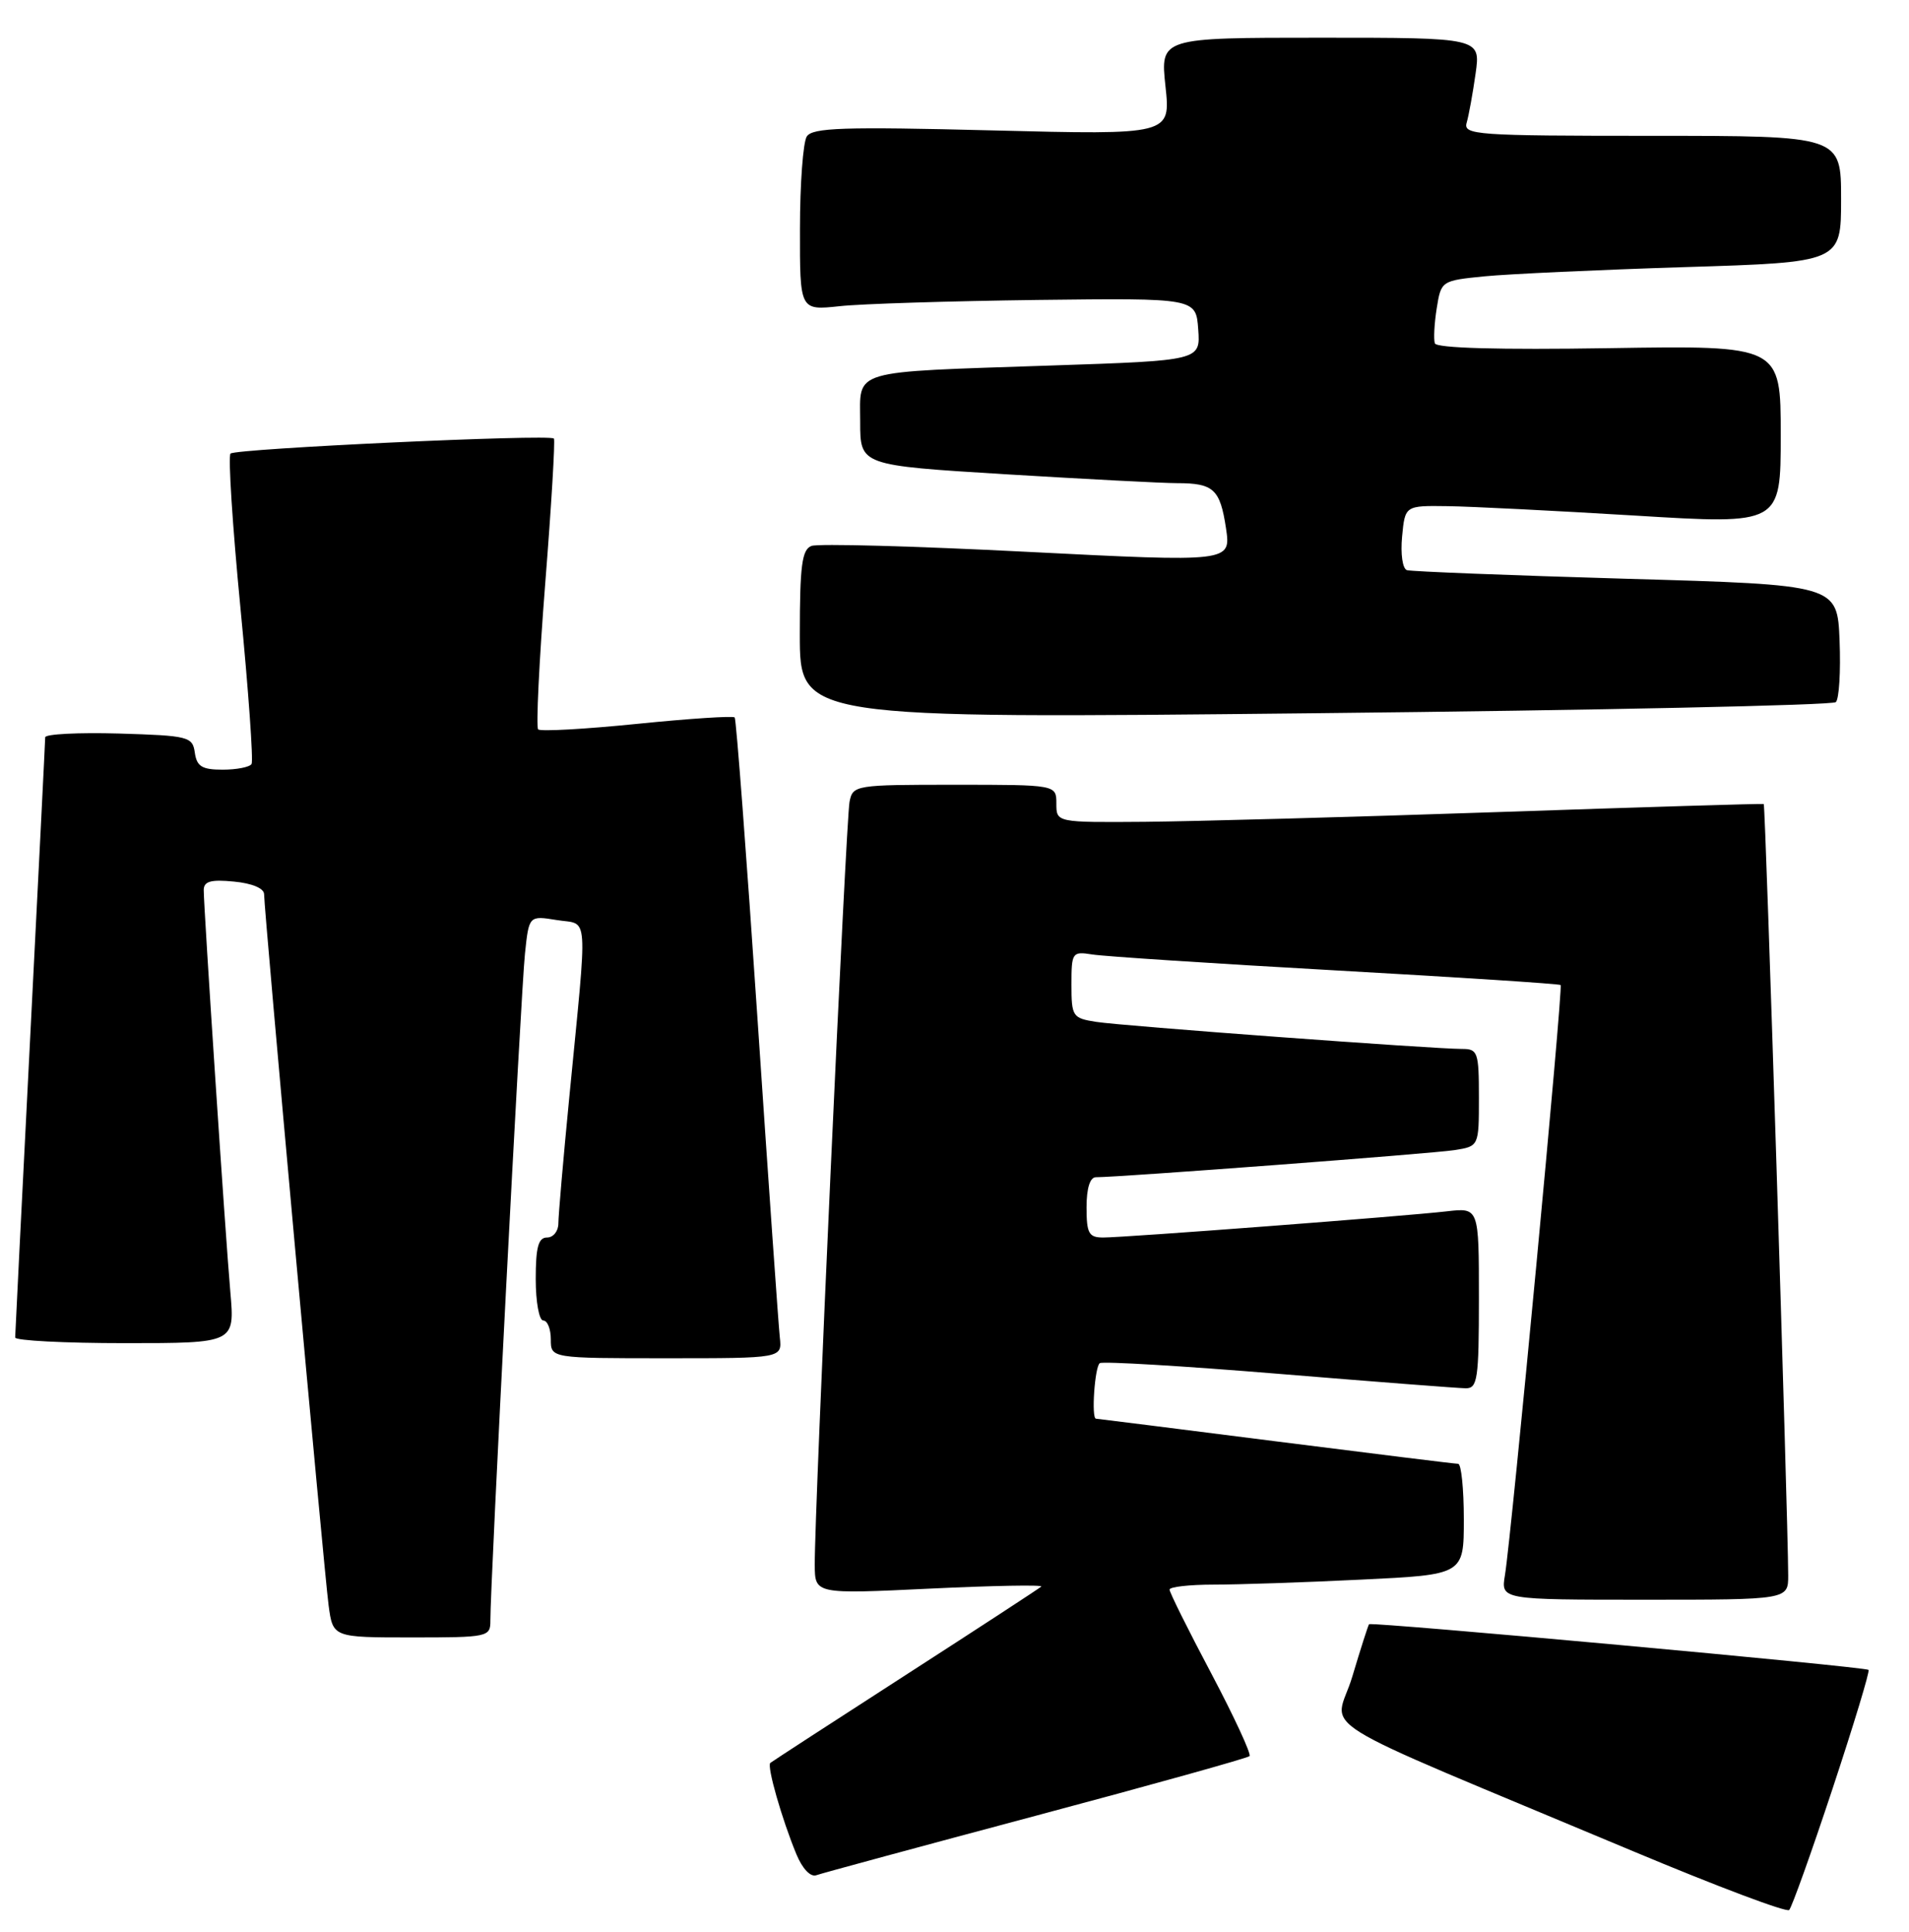 <?xml version="1.0" encoding="UTF-8" standalone="no"?>
<!DOCTYPE svg PUBLIC "-//W3C//DTD SVG 1.1//EN" "http://www.w3.org/Graphics/SVG/1.1/DTD/svg11.dtd" >
<svg xmlns="http://www.w3.org/2000/svg" xmlns:xlink="http://www.w3.org/1999/xlink" version="1.1" viewBox="0 0 253 256">
 <g >
 <path fill="currentColor"
d=" M 242.86 237.07 C 245.67 228.58 247.82 221.49 247.64 221.30 C 247.22 220.89 181.75 214.90 181.44 215.25 C 181.32 215.39 180.32 218.51 179.22 222.19 C 176.96 229.78 171.95 226.67 216.50 245.36 C 227.50 249.97 236.78 253.47 237.12 253.12 C 237.46 252.78 240.05 245.56 242.86 237.07 Z  M 137.31 240.62 C 152.61 236.54 165.34 232.99 165.60 232.73 C 165.86 232.47 163.58 227.55 160.54 221.79 C 157.49 216.04 155.00 211.03 155.00 210.66 C 155.00 210.30 157.63 210.00 160.84 210.00 C 164.05 210.00 172.83 209.71 180.34 209.34 C 194.00 208.69 194.00 208.69 194.00 201.34 C 194.00 197.31 193.66 194.00 193.25 193.99 C 192.84 193.99 181.93 192.64 169.00 191.00 C 156.07 189.36 145.39 188.01 145.25 188.01 C 144.61 187.99 145.09 181.06 145.76 180.65 C 146.18 180.39 156.87 181.03 169.51 182.07 C 182.16 183.11 193.29 183.97 194.25 183.98 C 195.82 184.00 196.00 182.77 196.00 172.02 C 196.00 160.04 196.00 160.04 191.75 160.53 C 186.26 161.17 149.09 164.00 146.21 164.00 C 144.30 164.00 144.00 163.46 144.00 160.00 C 144.00 157.46 144.46 156.00 145.25 156.01 C 148.27 156.02 189.82 152.88 192.75 152.42 C 196.00 151.91 196.00 151.91 196.00 145.45 C 196.00 139.43 195.85 139.00 193.75 139.01 C 189.95 139.01 148.71 135.97 145.25 135.42 C 142.15 134.93 142.00 134.71 142.00 130.48 C 142.00 126.21 142.10 126.07 144.75 126.49 C 146.26 126.74 160.78 127.69 177.00 128.60 C 193.22 129.51 206.65 130.38 206.83 130.54 C 207.18 130.84 200.33 203.40 199.45 208.75 C 198.91 212.00 198.91 212.00 217.95 212.00 C 237.00 212.00 237.00 212.00 236.99 208.75 C 236.96 200.79 233.98 106.66 233.75 106.55 C 233.61 106.48 217.75 106.96 198.50 107.62 C 179.25 108.28 158.21 108.85 151.75 108.91 C 140.00 109.00 140.00 109.00 140.00 106.50 C 140.00 104.00 140.00 104.00 126.52 104.00 C 113.34 104.00 113.03 104.05 112.59 106.25 C 112.12 108.57 107.93 200.44 107.98 207.38 C 108.00 211.26 108.00 211.26 123.25 210.53 C 131.64 210.13 138.28 210.01 138.00 210.26 C 137.72 210.51 129.62 215.80 120.00 222.00 C 110.38 228.20 102.32 233.44 102.09 233.63 C 101.61 234.05 103.62 241.08 105.55 245.74 C 106.34 247.65 107.42 248.79 108.19 248.51 C 108.91 248.25 122.02 244.70 137.31 240.62 Z  M 64.99 214.75 C 64.96 210.17 69.05 131.32 69.57 126.42 C 70.10 121.33 70.10 121.33 73.80 121.93 C 78.07 122.63 77.90 120.21 75.45 145.39 C 74.65 153.58 74.00 161.12 74.00 162.14 C 74.00 163.16 73.33 164.00 72.50 164.00 C 71.35 164.00 71.00 165.28 71.00 169.50 C 71.00 172.53 71.45 175.00 72.00 175.00 C 72.55 175.00 73.00 176.12 73.00 177.50 C 73.00 180.00 73.00 180.00 88.33 180.00 C 103.65 180.00 103.65 180.00 103.35 177.25 C 103.18 175.74 101.85 156.72 100.39 135.00 C 98.93 113.28 97.57 95.31 97.37 95.08 C 97.16 94.85 91.34 95.23 84.43 95.93 C 77.52 96.63 71.62 96.96 71.32 96.66 C 71.03 96.36 71.45 87.65 72.26 77.31 C 73.08 66.96 73.59 58.33 73.41 58.12 C 72.87 57.51 31.22 59.45 30.55 60.11 C 30.22 60.45 30.81 69.67 31.87 80.61 C 32.93 91.55 33.59 100.84 33.34 101.25 C 33.09 101.66 31.36 102.00 29.51 102.00 C 26.78 102.00 26.08 101.58 25.82 99.75 C 25.52 97.62 25.00 97.49 15.75 97.21 C 10.39 97.06 6.00 97.28 5.99 97.71 C 5.99 98.15 5.09 116.05 4.00 137.50 C 2.91 158.95 2.01 176.84 2.01 177.25 C 2.00 177.66 8.55 178.00 16.56 178.00 C 31.12 178.00 31.12 178.00 30.53 171.25 C 29.88 163.93 27.01 120.47 27.00 117.97 C 27.00 116.80 27.91 116.53 31.00 116.83 C 33.41 117.06 35.00 117.72 35.00 118.51 C 35.00 120.67 42.94 208.20 43.55 212.75 C 44.12 217.00 44.12 217.00 54.56 217.00 C 64.72 217.00 65.00 216.94 64.99 214.75 Z  M 243.30 93.05 C 243.74 92.64 243.96 88.97 243.80 84.90 C 243.50 77.50 243.50 77.50 215.50 76.70 C 200.10 76.25 187.03 75.74 186.46 75.56 C 185.88 75.37 185.60 73.42 185.82 71.11 C 186.21 67.00 186.21 67.00 191.86 67.08 C 194.96 67.12 206.16 67.69 216.75 68.33 C 236.00 69.51 236.00 69.51 236.00 57.64 C 236.00 45.78 236.00 45.78 213.25 46.14 C 198.65 46.37 190.38 46.14 190.16 45.50 C 189.98 44.95 190.09 42.86 190.41 40.85 C 190.99 37.22 191.03 37.19 196.75 36.62 C 199.91 36.31 211.84 35.76 223.25 35.40 C 244.00 34.76 244.00 34.76 244.00 26.38 C 244.00 18.00 244.00 18.00 218.93 18.00 C 195.53 18.00 193.90 17.88 194.38 16.25 C 194.66 15.29 195.19 12.36 195.56 9.75 C 196.23 5.00 196.23 5.00 175.00 5.00 C 153.77 5.00 153.77 5.00 154.46 11.44 C 155.15 17.88 155.15 17.88 131.48 17.28 C 111.74 16.78 107.67 16.92 106.92 18.09 C 106.43 18.87 106.02 24.37 106.02 30.32 C 106.00 41.14 106.00 41.14 111.25 40.58 C 114.14 40.26 125.95 39.90 137.50 39.75 C 158.50 39.50 158.50 39.50 158.80 43.64 C 159.10 47.78 159.10 47.78 139.30 48.44 C 112.37 49.35 114.00 48.87 114.00 55.91 C 114.00 61.67 114.00 61.67 133.25 62.85 C 143.84 63.49 154.07 64.03 156.00 64.03 C 160.84 64.03 161.70 64.83 162.48 70.00 C 163.15 74.50 163.15 74.50 136.11 73.13 C 121.24 72.37 108.38 72.02 107.54 72.35 C 106.28 72.83 106.00 74.97 106.00 84.09 C 106.00 95.24 106.00 95.24 174.25 94.52 C 211.79 94.13 242.86 93.46 243.30 93.05 Z "/>
</g>
</svg>